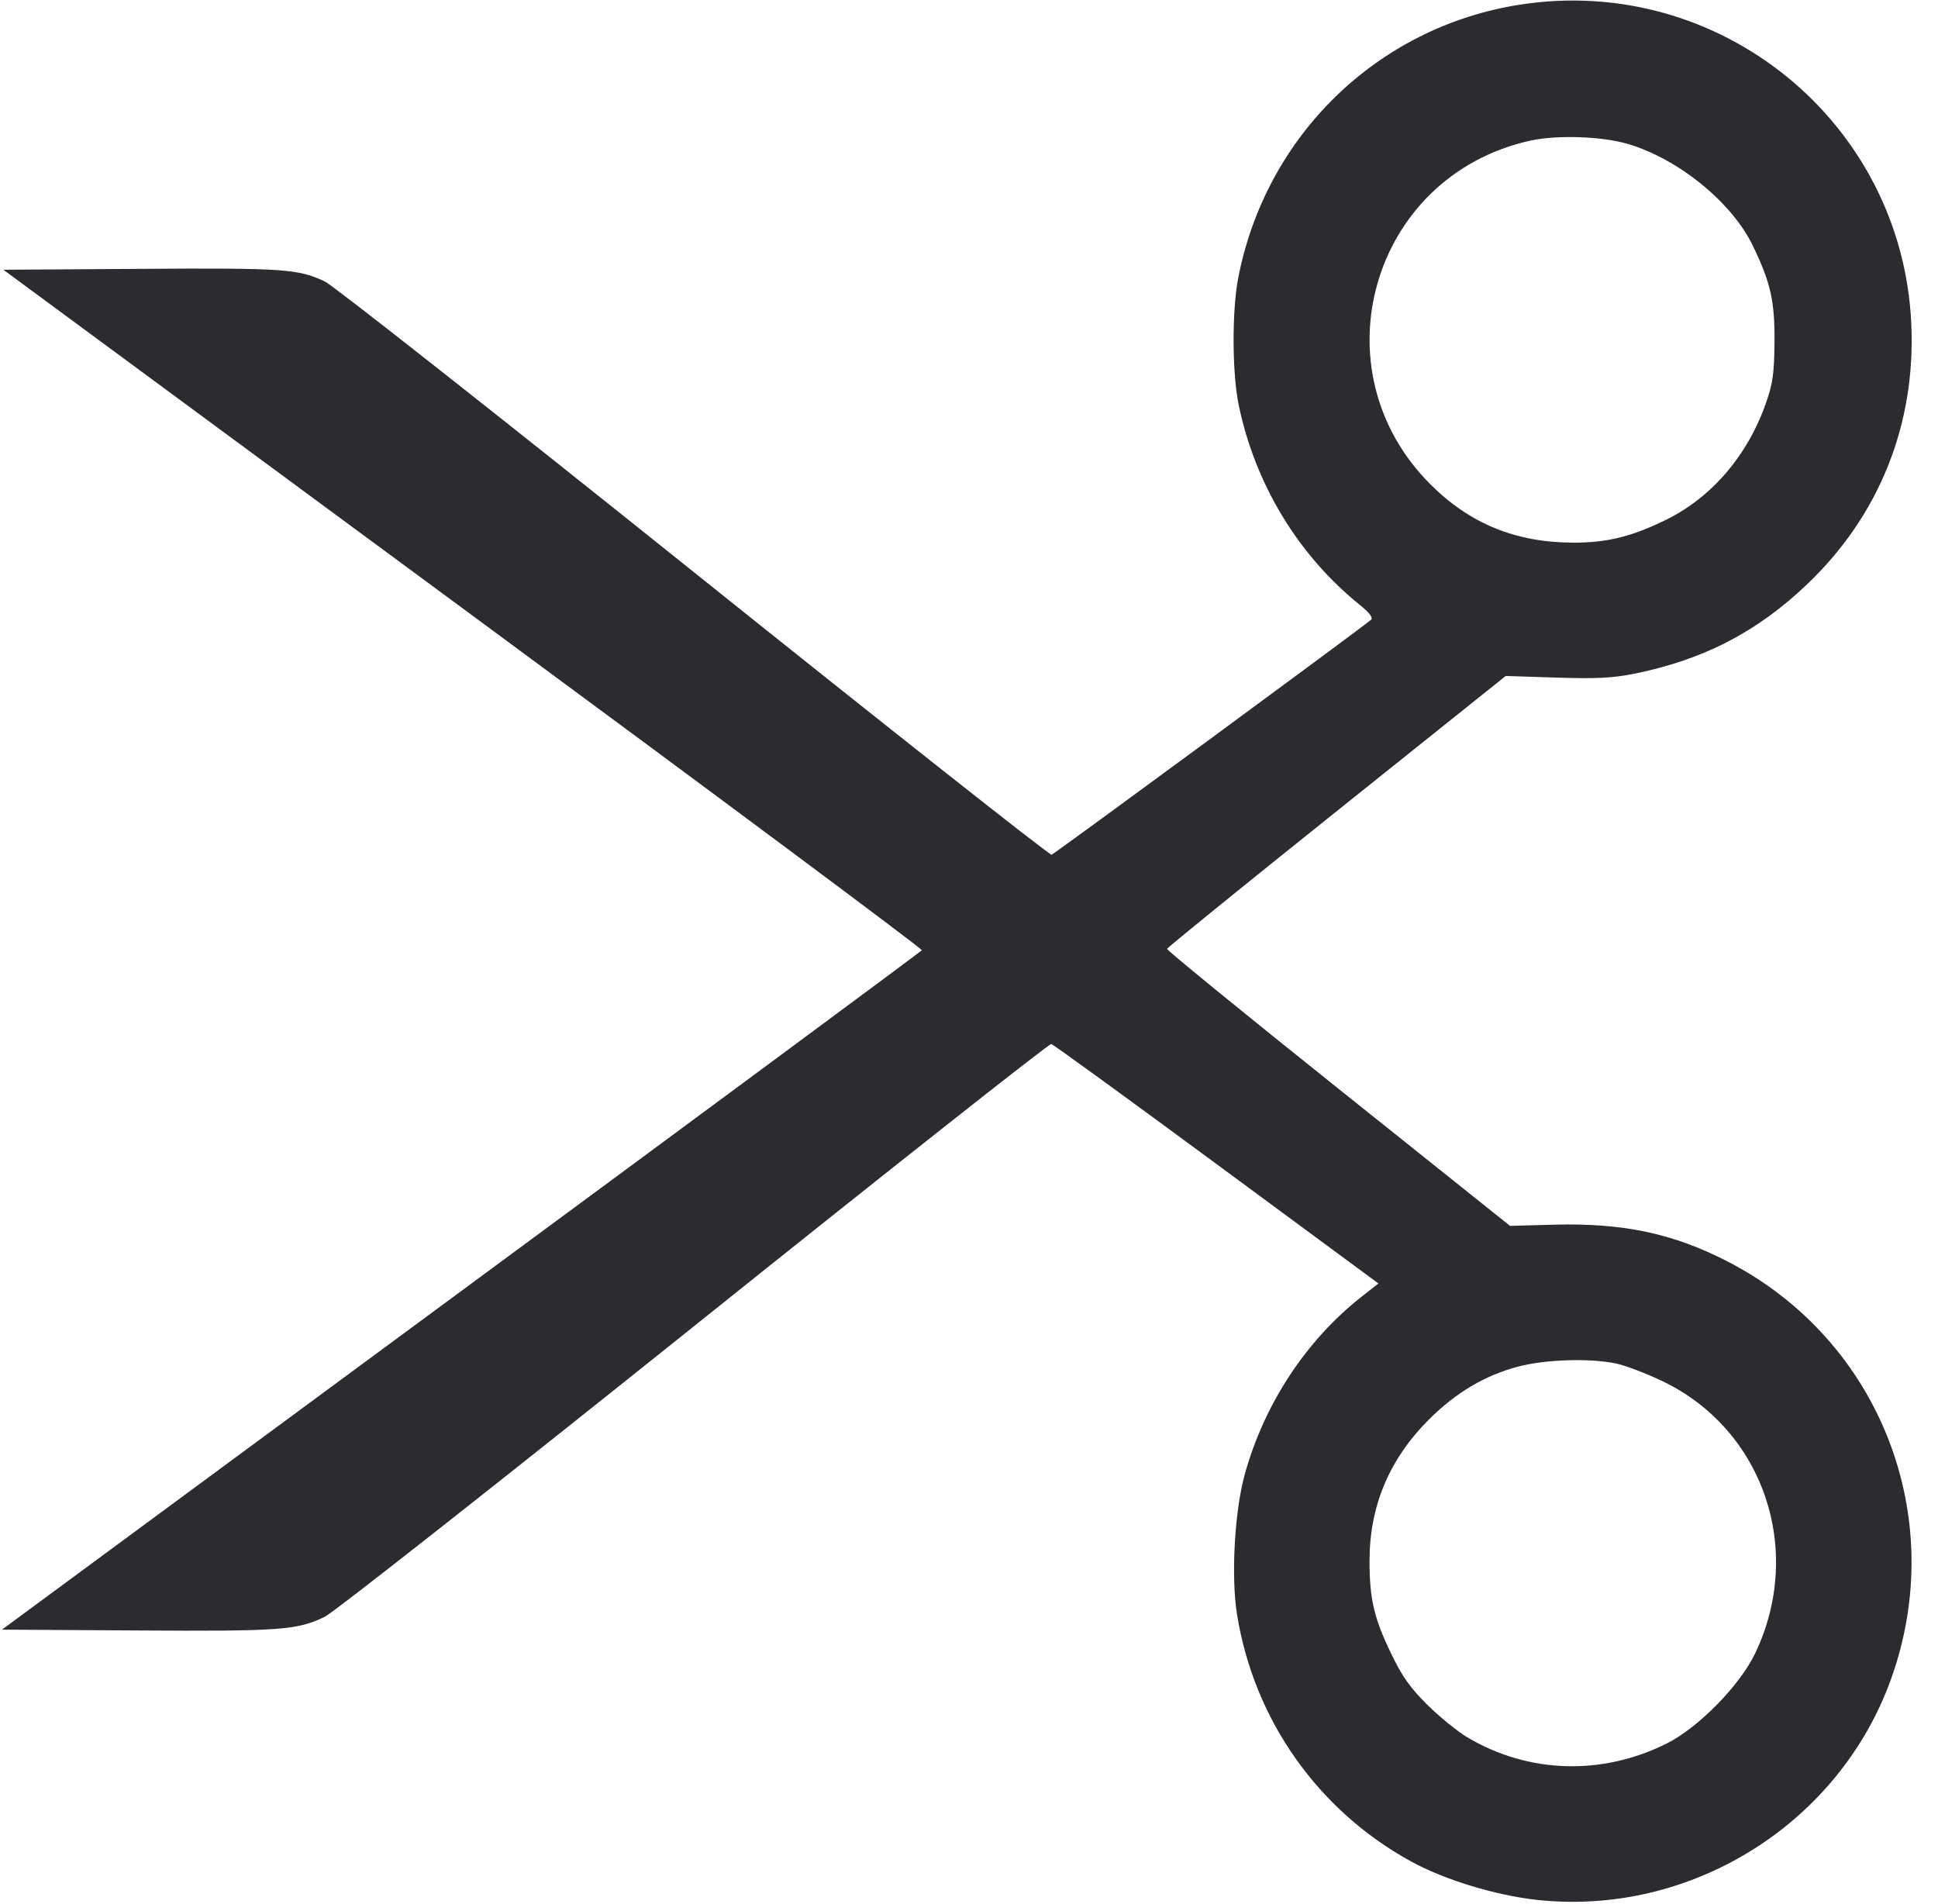 <svg width="57" height="56" viewBox="0 0 57 56" fill="none" xmlns="http://www.w3.org/2000/svg"><path d="M44.697 0.138 C 40.519 0.791,37.232 3.980,36.419 8.170 C 36.231 9.134,36.238 10.973,36.432 11.910 C 36.915 14.239,38.181 16.328,39.995 17.791 C 40.273 18.014,40.389 18.167,40.328 18.225 C 40.148 18.394,31.032 25.099,30.930 25.137 C 30.874 25.158,26.141 21.420,20.413 16.831 C 14.685 12.242,9.800 8.394,9.557 8.280 C 8.767 7.908,8.367 7.880,4.158 7.907 L 0.099 7.933 13.627 17.905 C 21.067 23.390,27.136 27.909,27.113 27.946 C 27.090 27.983,20.993 32.494,13.564 37.971 L 0.058 47.928 4.039 47.952 C 8.260 47.979,8.746 47.943,9.556 47.547 C 9.822 47.417,14.713 43.568,20.424 38.994 C 26.135 34.419,30.858 30.689,30.920 30.704 C 30.982 30.720,33.172 32.311,35.787 34.240 L 40.542 37.747 40.055 38.129 C 38.414 39.418,37.184 41.288,36.609 43.367 C 36.311 44.442,36.205 46.371,36.382 47.474 C 36.878 50.576,38.763 53.248,41.515 54.753 C 42.487 55.284,43.977 55.739,45.181 55.873 C 49.716 56.376,54.095 53.647,55.625 49.364 C 57.325 44.609,55.291 39.415,50.825 37.107 C 49.217 36.276,47.742 35.963,45.695 36.018 L 44.413 36.053 39.360 32.015 C 36.581 29.794,34.315 27.945,34.325 27.906 C 34.335 27.867,36.580 26.045,39.315 23.857 L 44.286 19.880 45.777 19.928 C 46.953 19.966,47.437 19.941,48.068 19.814 C 50.117 19.398,51.688 18.583,53.168 17.167 C 55.285 15.141,56.351 12.463,56.214 9.512 C 55.940 3.587,50.574 -0.781,44.697 0.138 M47.880 4.234 C 49.369 4.674,50.939 5.953,51.553 7.225 C 52.080 8.316,52.202 8.861,52.191 10.070 C 52.183 10.983,52.142 11.277,51.938 11.859 C 51.399 13.397,50.341 14.631,48.999 15.288 C 47.982 15.786,47.272 15.960,46.269 15.959 C 44.587 15.956,43.238 15.406,42.078 14.251 C 38.692 10.880,40.333 5.184,44.991 4.140 C 45.781 3.963,47.111 4.006,47.880 4.234 M47.519 40.098 C 47.796 40.155,48.418 40.391,48.902 40.623 C 51.867 42.046,53.072 45.589,51.624 48.622 C 51.173 49.567,49.952 50.812,49.020 51.277 C 47.115 52.229,44.947 52.161,43.154 51.093 C 42.863 50.919,42.332 50.488,41.976 50.134 C 41.468 49.630,41.236 49.300,40.907 48.614 C 40.409 47.577,40.280 47.019,40.280 45.902 C 40.280 44.294,40.861 42.914,42.030 41.745 C 42.818 40.957,43.683 40.445,44.661 40.189 C 45.456 39.981,46.746 39.940,47.519 40.098 " fill="#2B2C30" stroke="none" fill-rule="evenodd"></path></svg>